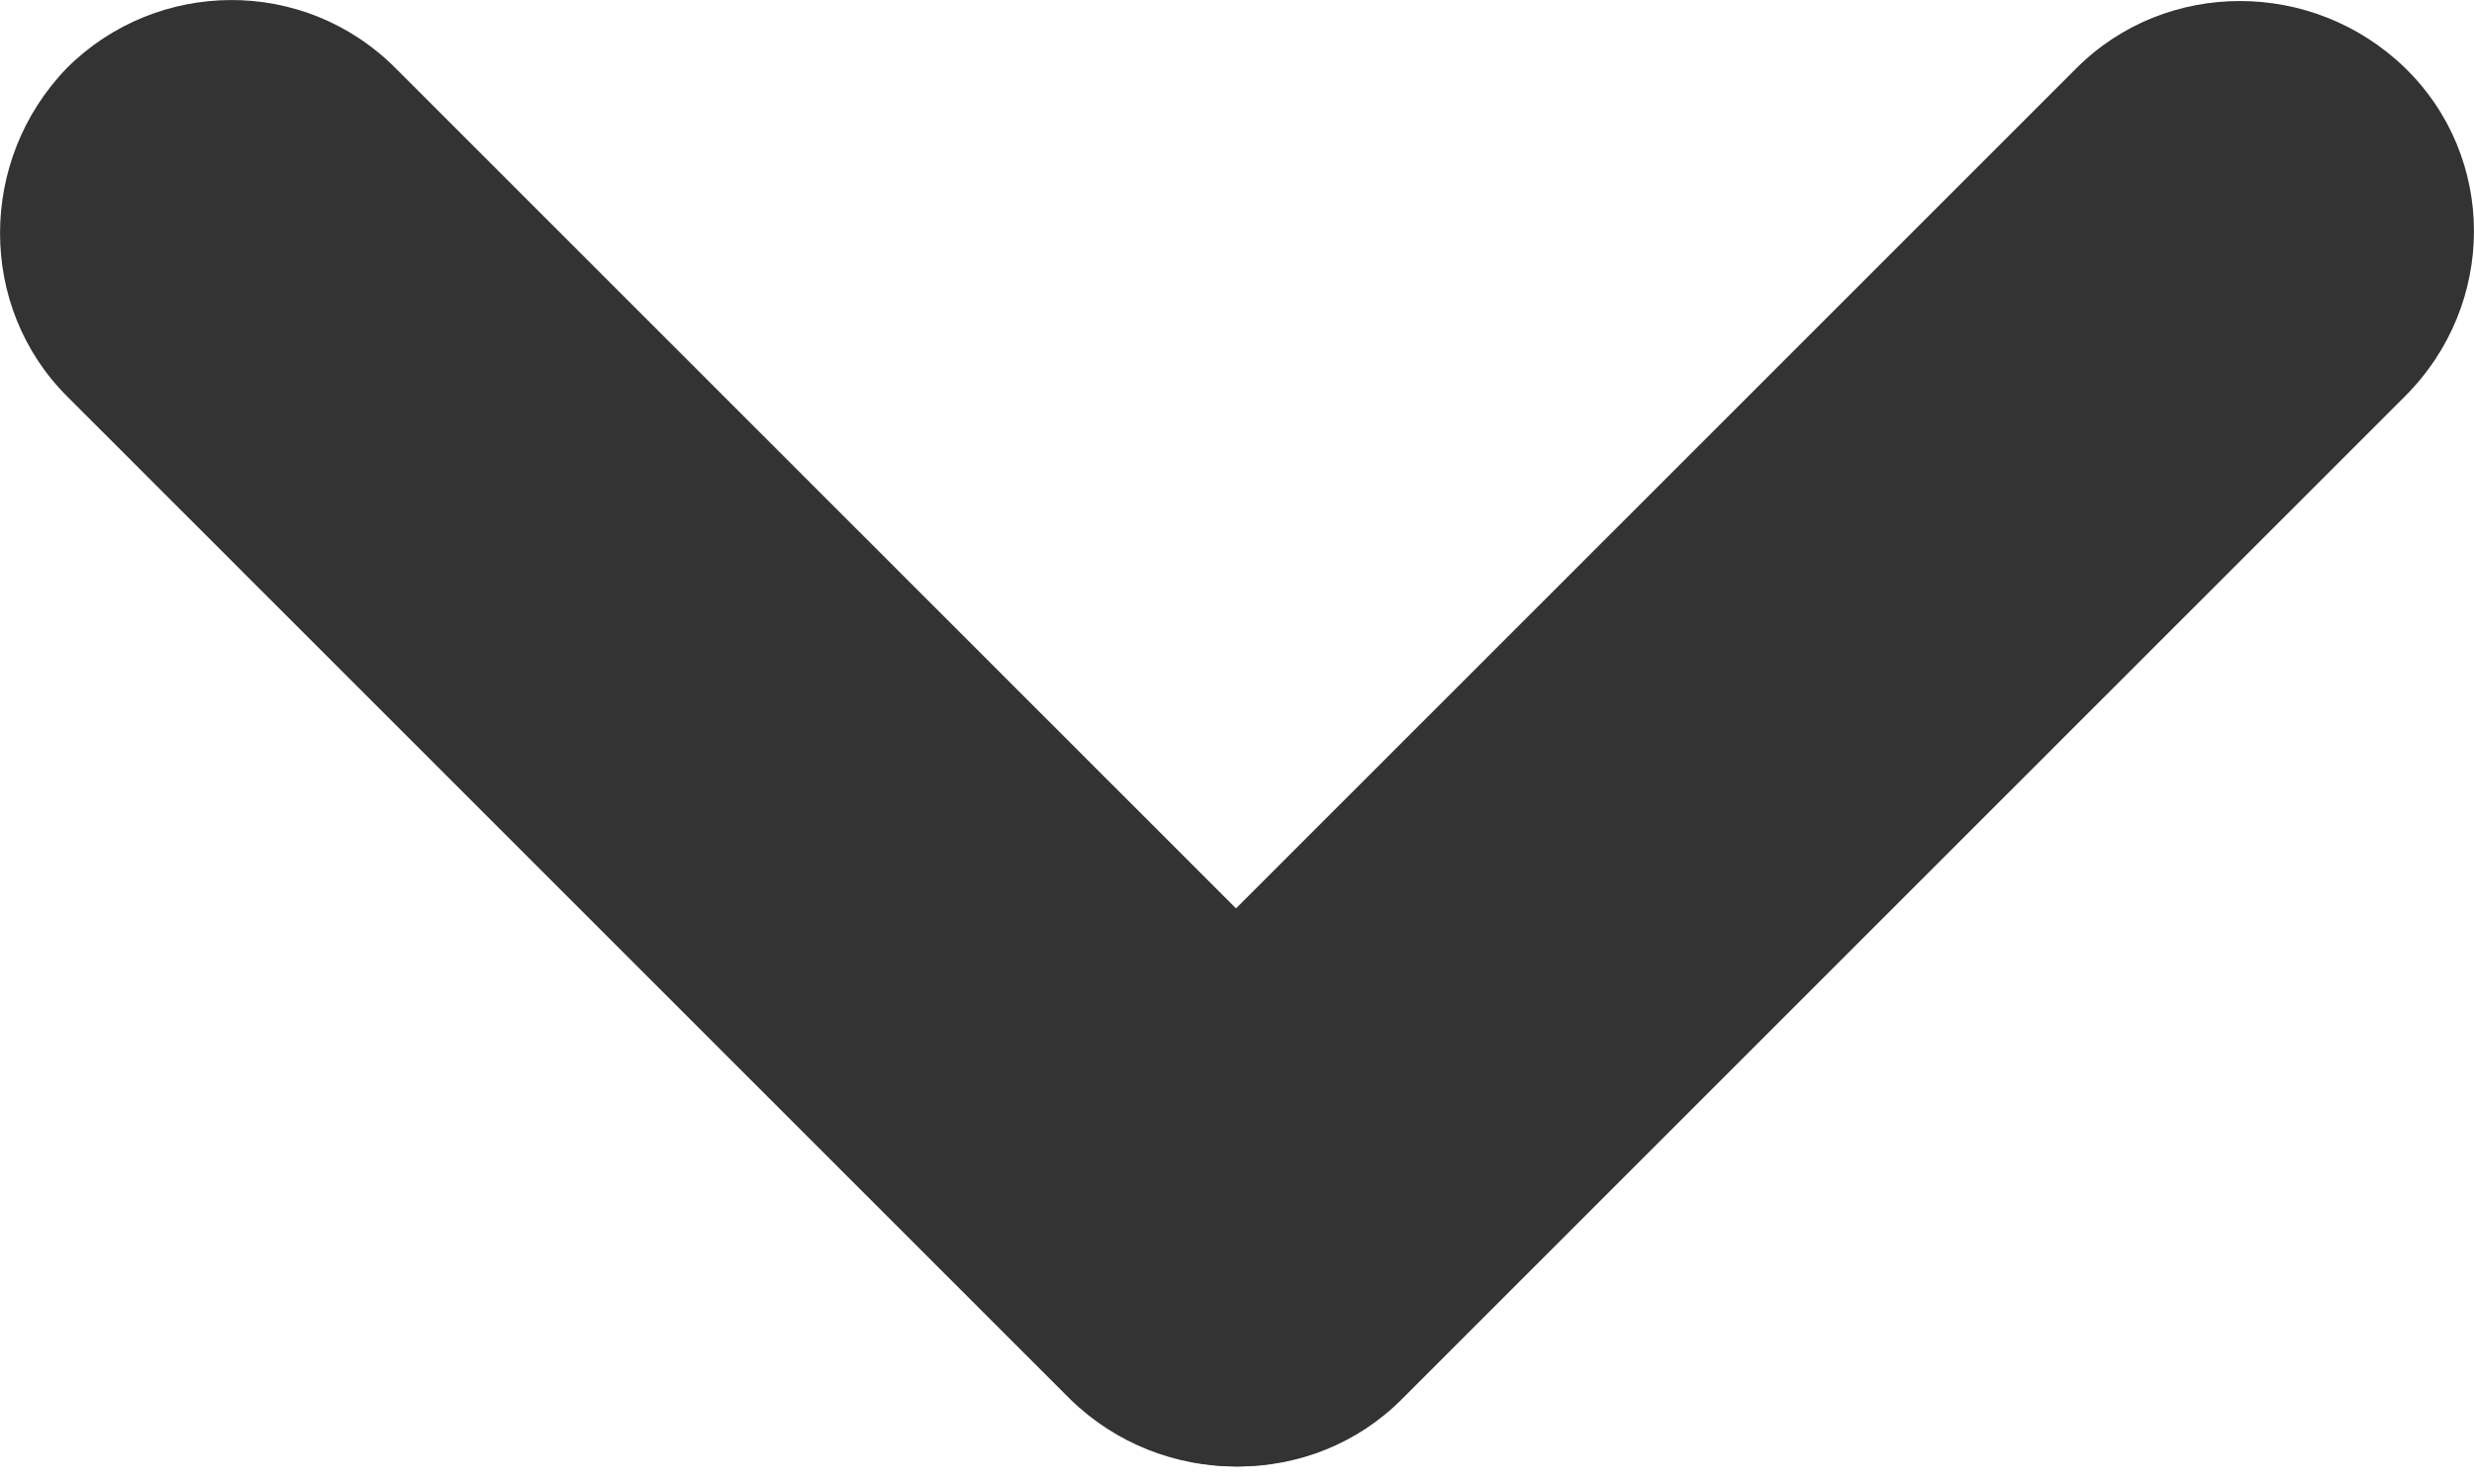 <svg width="15" height="9" viewBox="0 0 15 9" fill="none" xmlns="http://www.w3.org/2000/svg">
<path d="M2.397 0.412L8.482 6.497C9.023 7.038 9.023 7.93 8.482 8.488C7.94 9.029 7.048 9.029 6.491 8.488L0.406 2.403C-0.135 1.862 -0.135 0.97 0.406 0.412C0.948 -0.129 1.84 -0.145 2.397 0.412Z" fill="#333333"/>
<path d="M14.582 2.403L8.497 8.488C7.956 9.029 7.064 9.029 6.506 8.488C5.965 7.946 5.965 7.054 6.506 6.497L12.591 0.412C13.133 -0.129 14.024 -0.129 14.582 0.412C15.139 0.954 15.139 1.846 14.582 2.403Z" fill="#333333"/>
</svg>
